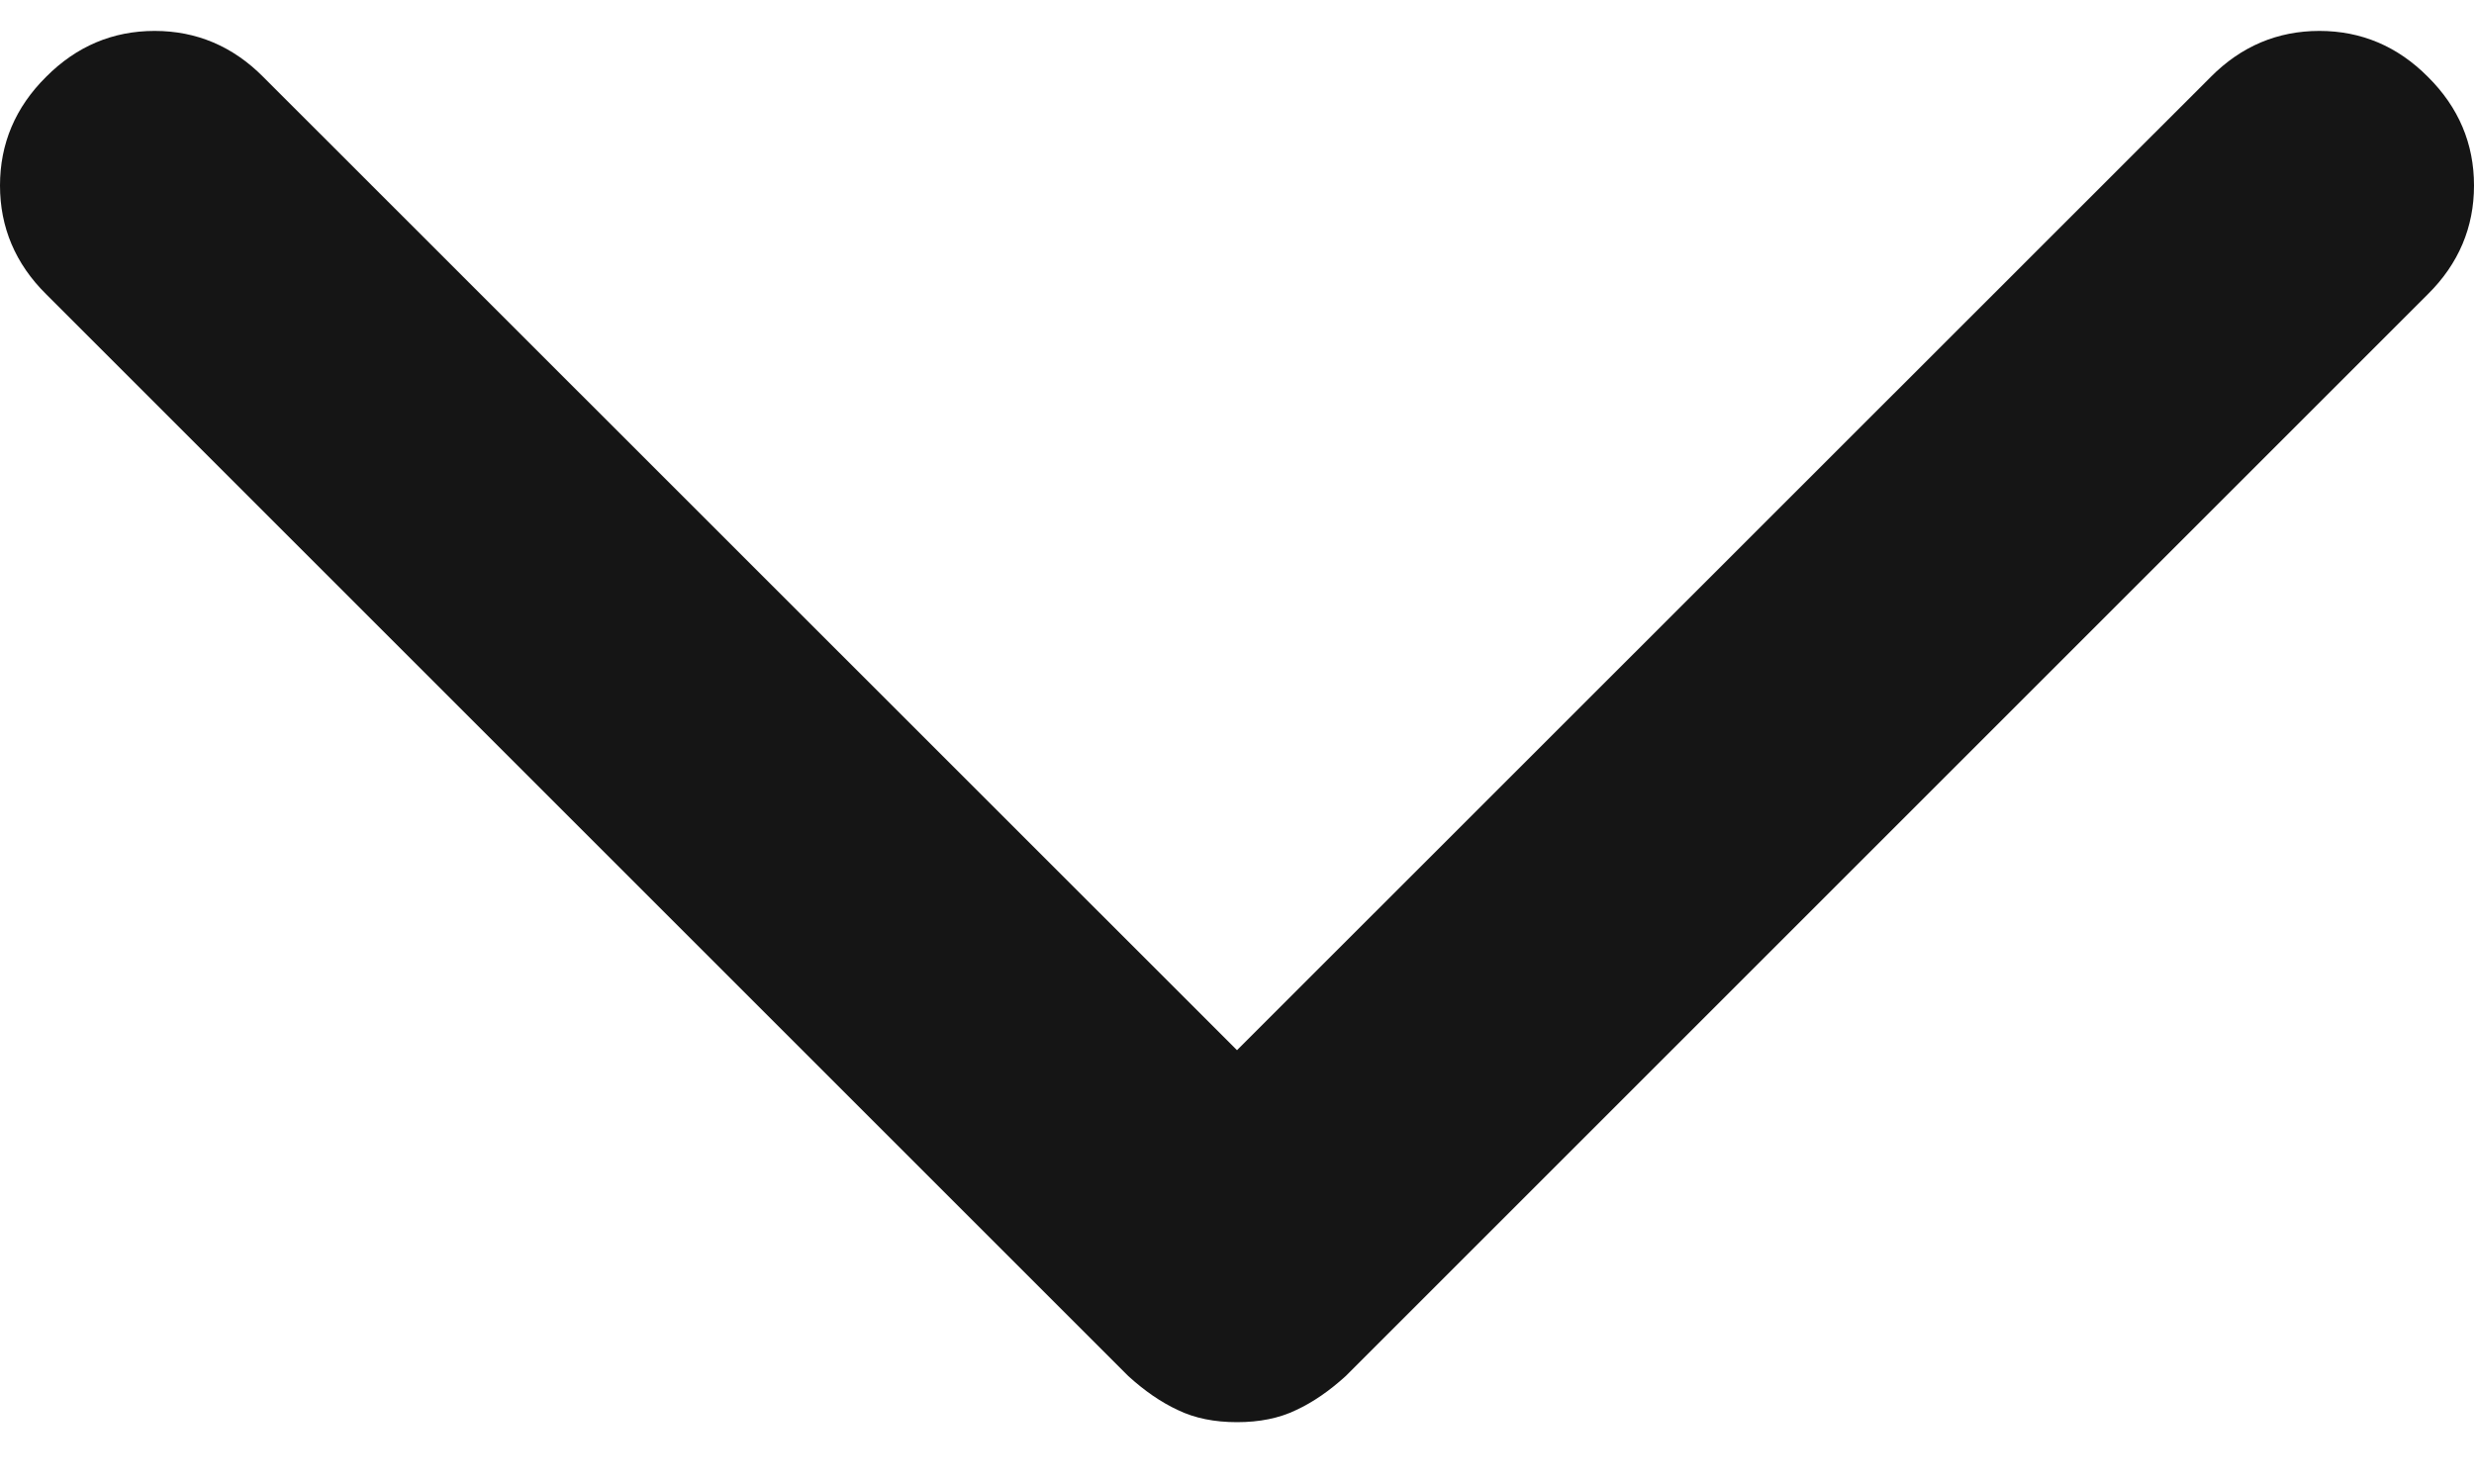 <svg xmlns="http://www.w3.org/2000/svg" width="10" height="6" viewBox="0 0 10 6">
    <path fill="#151515" fill-rule="evenodd" d="M5 5.75c.091 0 .171-.016.239-.049.069-.032.135-.078.2-.137l4.375-4.375c.124-.123.186-.27.186-.439 0-.169-.062-.316-.186-.439-.123-.124-.27-.186-.439-.186-.169 0-.316.062-.439.186L5 4.246 1.064.311C.941.187.794.125.625.125.456.125.309.187.186.311.062.434 0 .581 0 .75c0 .169.062.316.186.439l4.375 4.375c.065.059.131.105.2.137.068.033.148.049.239.049z"/>
</svg>
